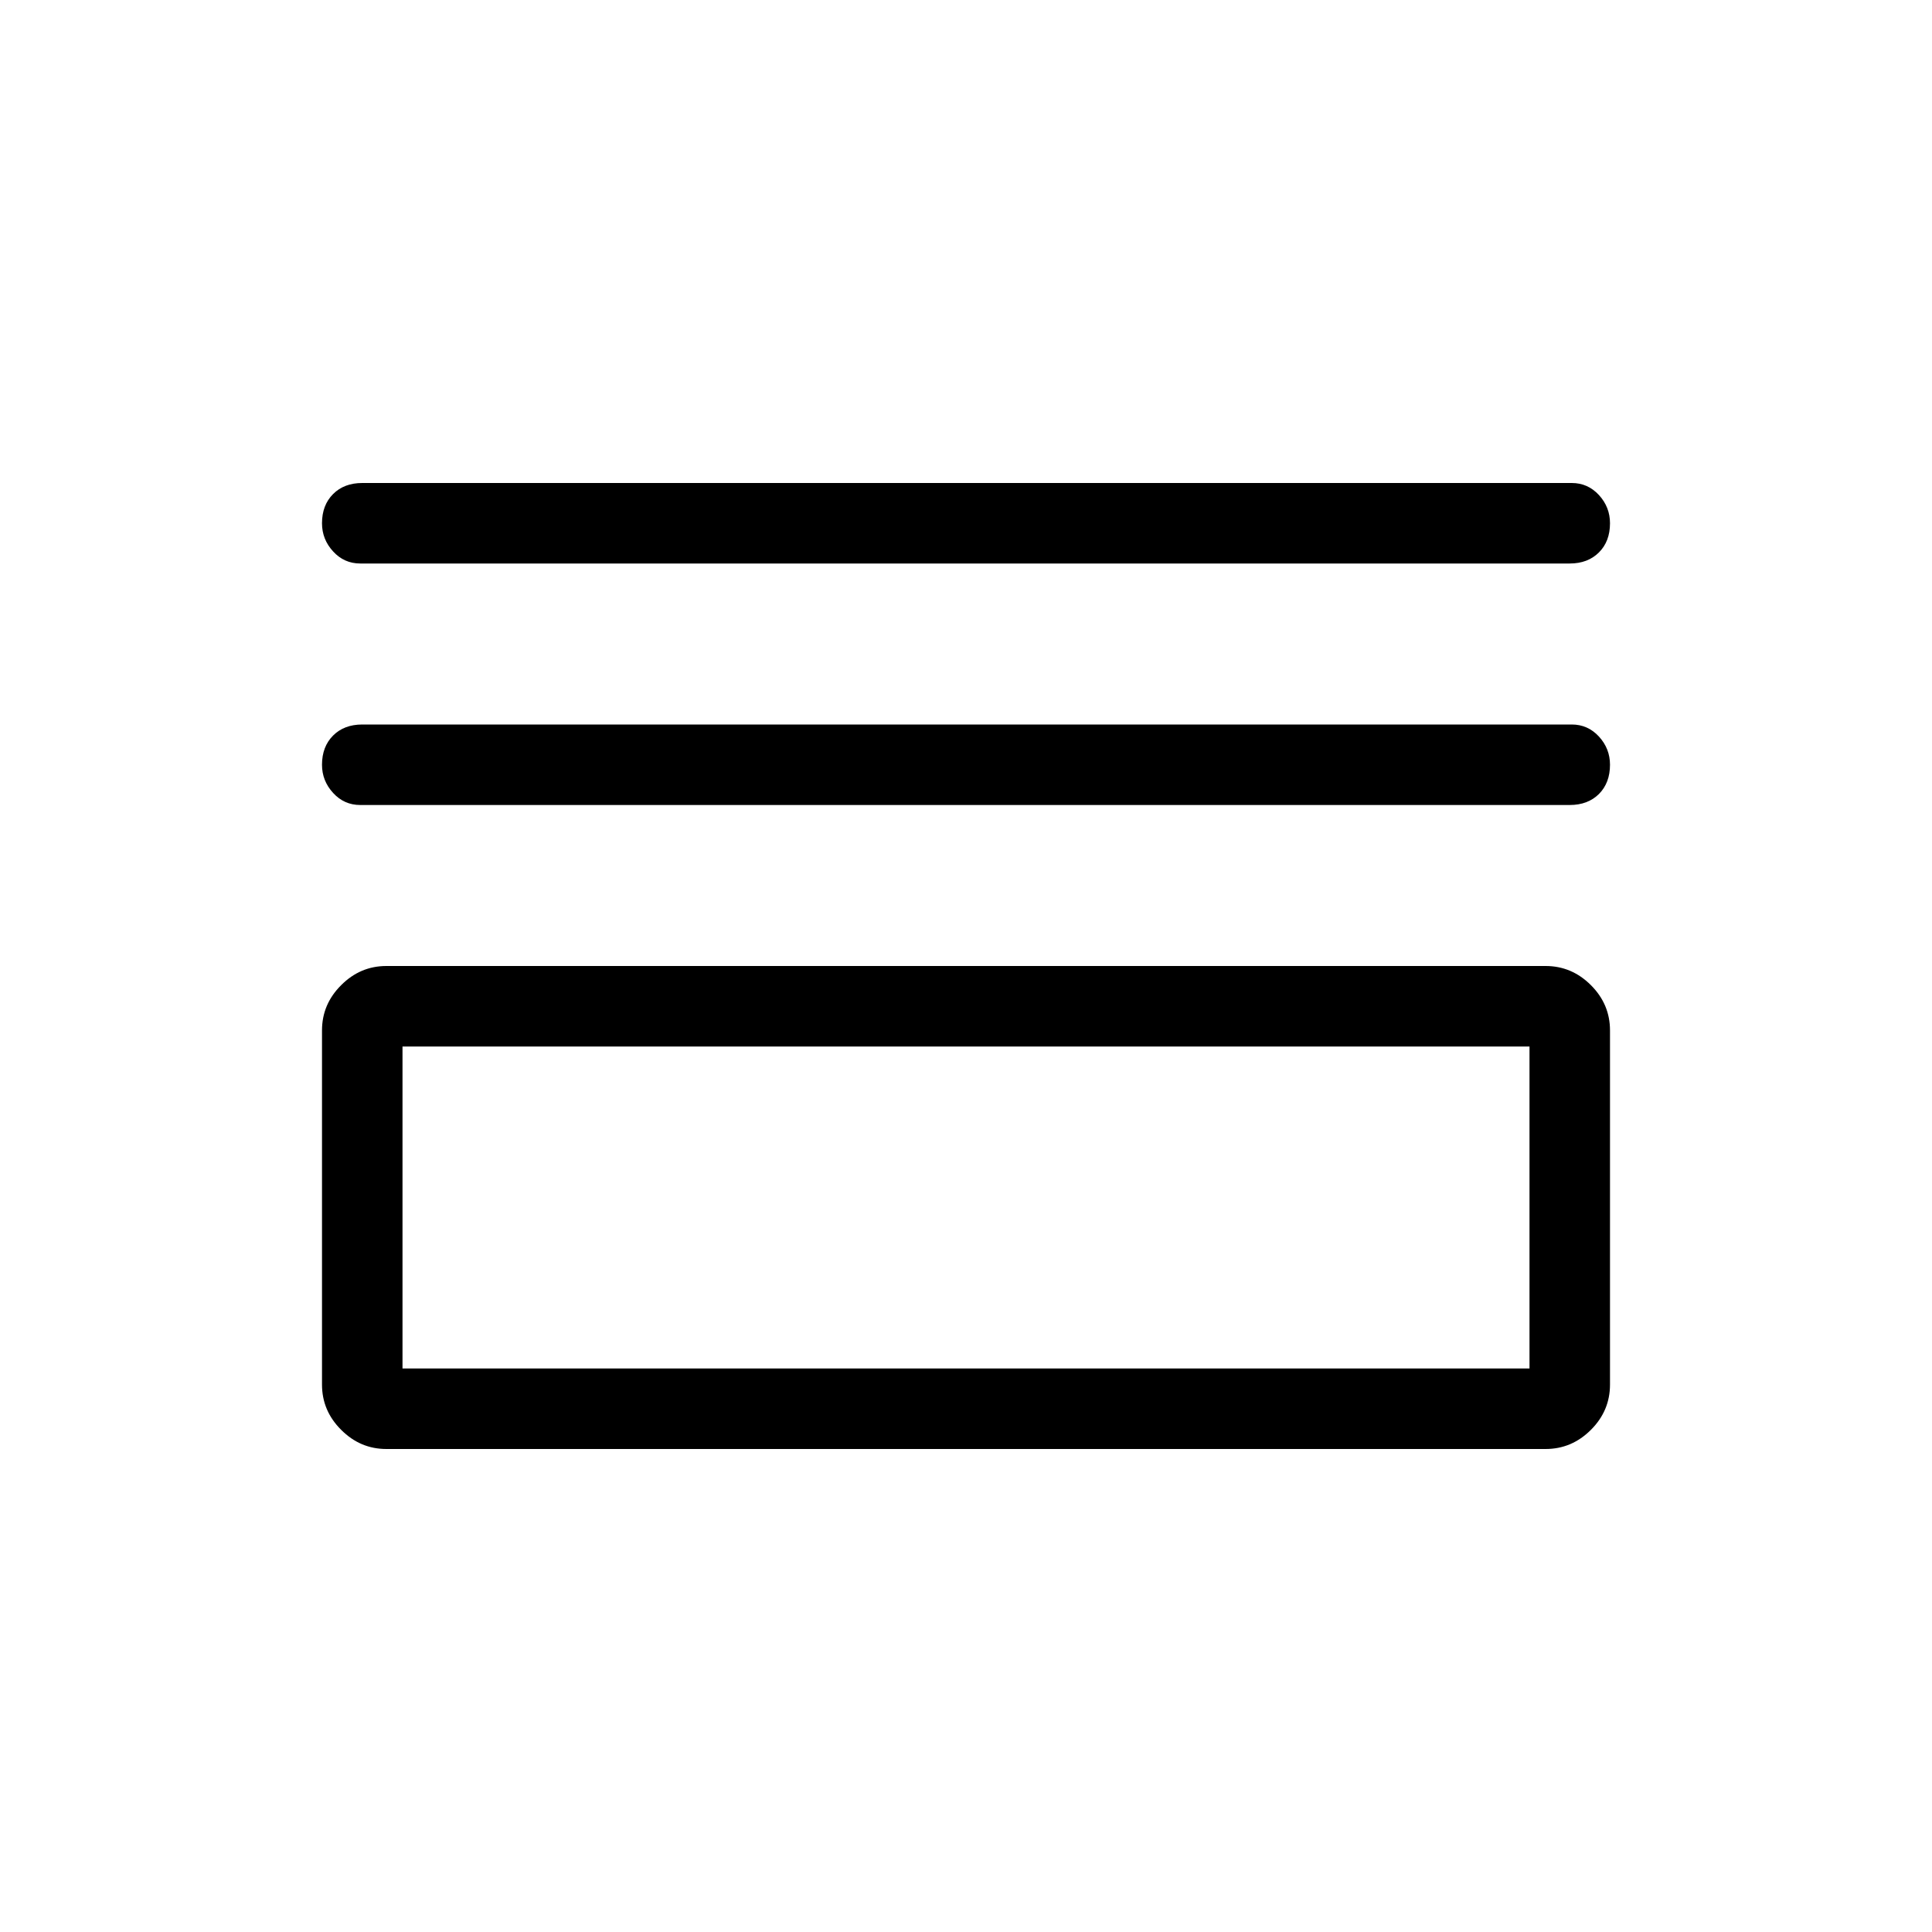 <svg xmlns="http://www.w3.org/2000/svg" height="24" width="24"><path d="M4.475 7Q4.275 7 4.138 6.85Q4 6.7 4 6.5Q4 6.275 4.138 6.137Q4.275 6 4.5 6H19.525Q19.725 6 19.863 6.15Q20 6.3 20 6.5Q20 6.725 19.863 6.862Q19.725 7 19.5 7ZM4.475 10Q4.275 10 4.138 9.85Q4 9.7 4 9.5Q4 9.275 4.138 9.137Q4.275 9 4.5 9H19.525Q19.725 9 19.863 9.15Q20 9.3 20 9.5Q20 9.725 19.863 9.863Q19.725 10 19.5 10ZM4.8 18Q4.475 18 4.238 17.762Q4 17.525 4 17.2V12.8Q4 12.475 4.238 12.238Q4.475 12 4.8 12H19.2Q19.525 12 19.763 12.238Q20 12.475 20 12.8V17.2Q20 17.525 19.763 17.762Q19.525 18 19.2 18ZM5 17H19V13H5ZM5 17V13V17Z"/></svg>